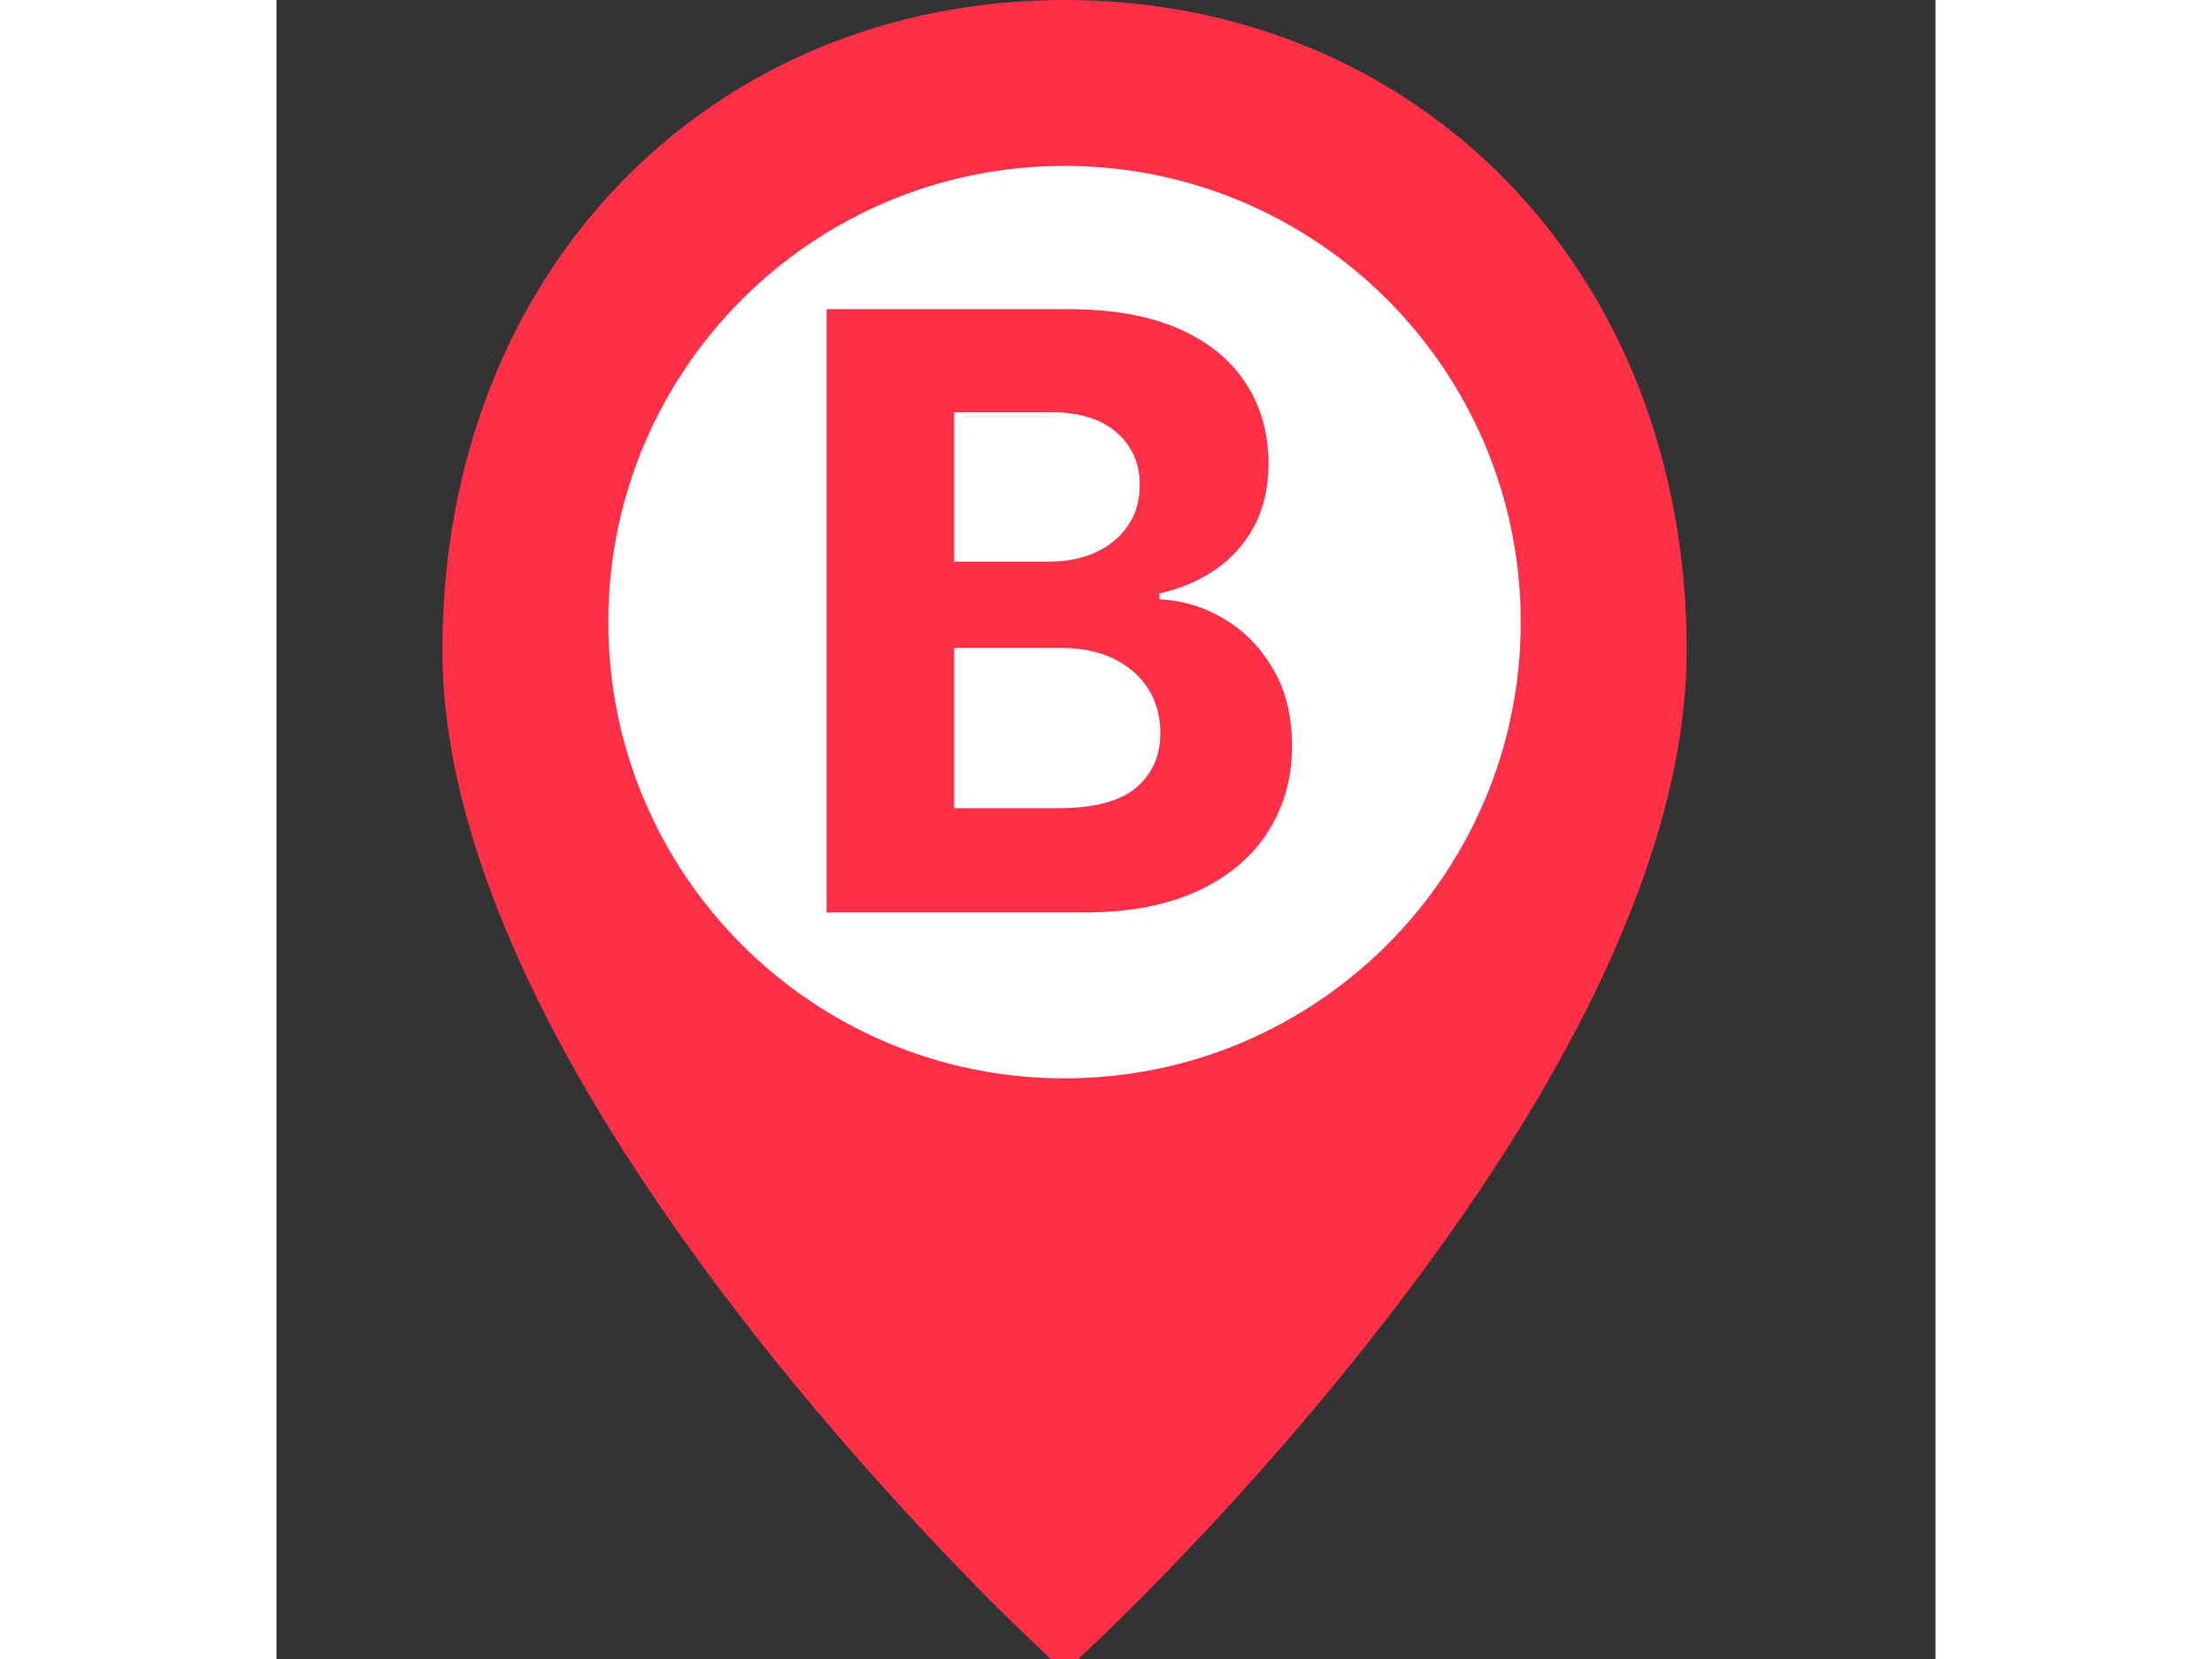 <svg width="60" height="45" viewBox="0 0 20 20" fill="none" xmlns="http://www.w3.org/2000/svg">
<rect x="0" y="0" width="20" height="20" fill="#333333" stroke="none"/>
<path d="M9.5 19.469C9.442 19.414 9.359 19.335 9.254 19.232C9.013 18.997 8.744 18.726 8.453 18.422C7.625 17.555 6.797 16.608 6.024 15.61C4.658 13.847 3.628 12.138 3.041 10.543C2.682 9.57 2.5 8.667 2.5 7.839C2.5 3.526 5.522 0.5 9.5 0.5C13.478 0.5 16.5 3.526 16.5 7.839C16.5 8.667 16.318 9.57 15.959 10.543C15.372 12.138 14.342 13.847 12.976 15.61C12.203 16.608 11.376 17.555 10.546 18.422C10.256 18.726 9.987 18.997 9.746 19.232C9.641 19.335 9.558 19.414 9.5 19.469Z" fill="#FF2F48" stroke="#FF2F48"/>
<path d="M9.5 13C6.462 13 4 10.538 4 7.5C4 4.462 6.462 2 9.5 2C12.538 2 15 4.462 15 7.5C15 10.538 12.538 13 9.5 13Z" fill="white"/>
<path d="M6.632 11V3.727H9.544C10.079 3.727 10.525 3.807 10.883 3.965C11.24 4.124 11.509 4.344 11.689 4.626C11.869 4.905 11.959 5.227 11.959 5.592C11.959 5.876 11.902 6.125 11.788 6.341C11.675 6.554 11.518 6.729 11.32 6.866C11.123 7.001 10.898 7.097 10.645 7.154V7.225C10.922 7.237 11.181 7.315 11.423 7.46C11.666 7.604 11.864 7.806 12.016 8.067C12.167 8.325 12.243 8.633 12.243 8.99C12.243 9.376 12.147 9.72 11.955 10.023C11.766 10.324 11.485 10.562 11.114 10.737C10.742 10.912 10.284 11 9.739 11H6.632ZM8.17 9.743H9.423C9.852 9.743 10.164 9.661 10.361 9.498C10.557 9.332 10.655 9.112 10.655 8.837C10.655 8.636 10.607 8.459 10.51 8.305C10.413 8.151 10.274 8.03 10.095 7.942C9.917 7.855 9.705 7.811 9.459 7.811H8.17V9.743ZM8.17 6.771H9.31C9.52 6.771 9.707 6.734 9.871 6.661C10.037 6.585 10.167 6.478 10.261 6.341C10.358 6.204 10.407 6.039 10.407 5.847C10.407 5.585 10.313 5.373 10.126 5.212C9.942 5.051 9.679 4.97 9.338 4.97H8.17V6.771Z" fill="#FF2F48"/>
</svg>
